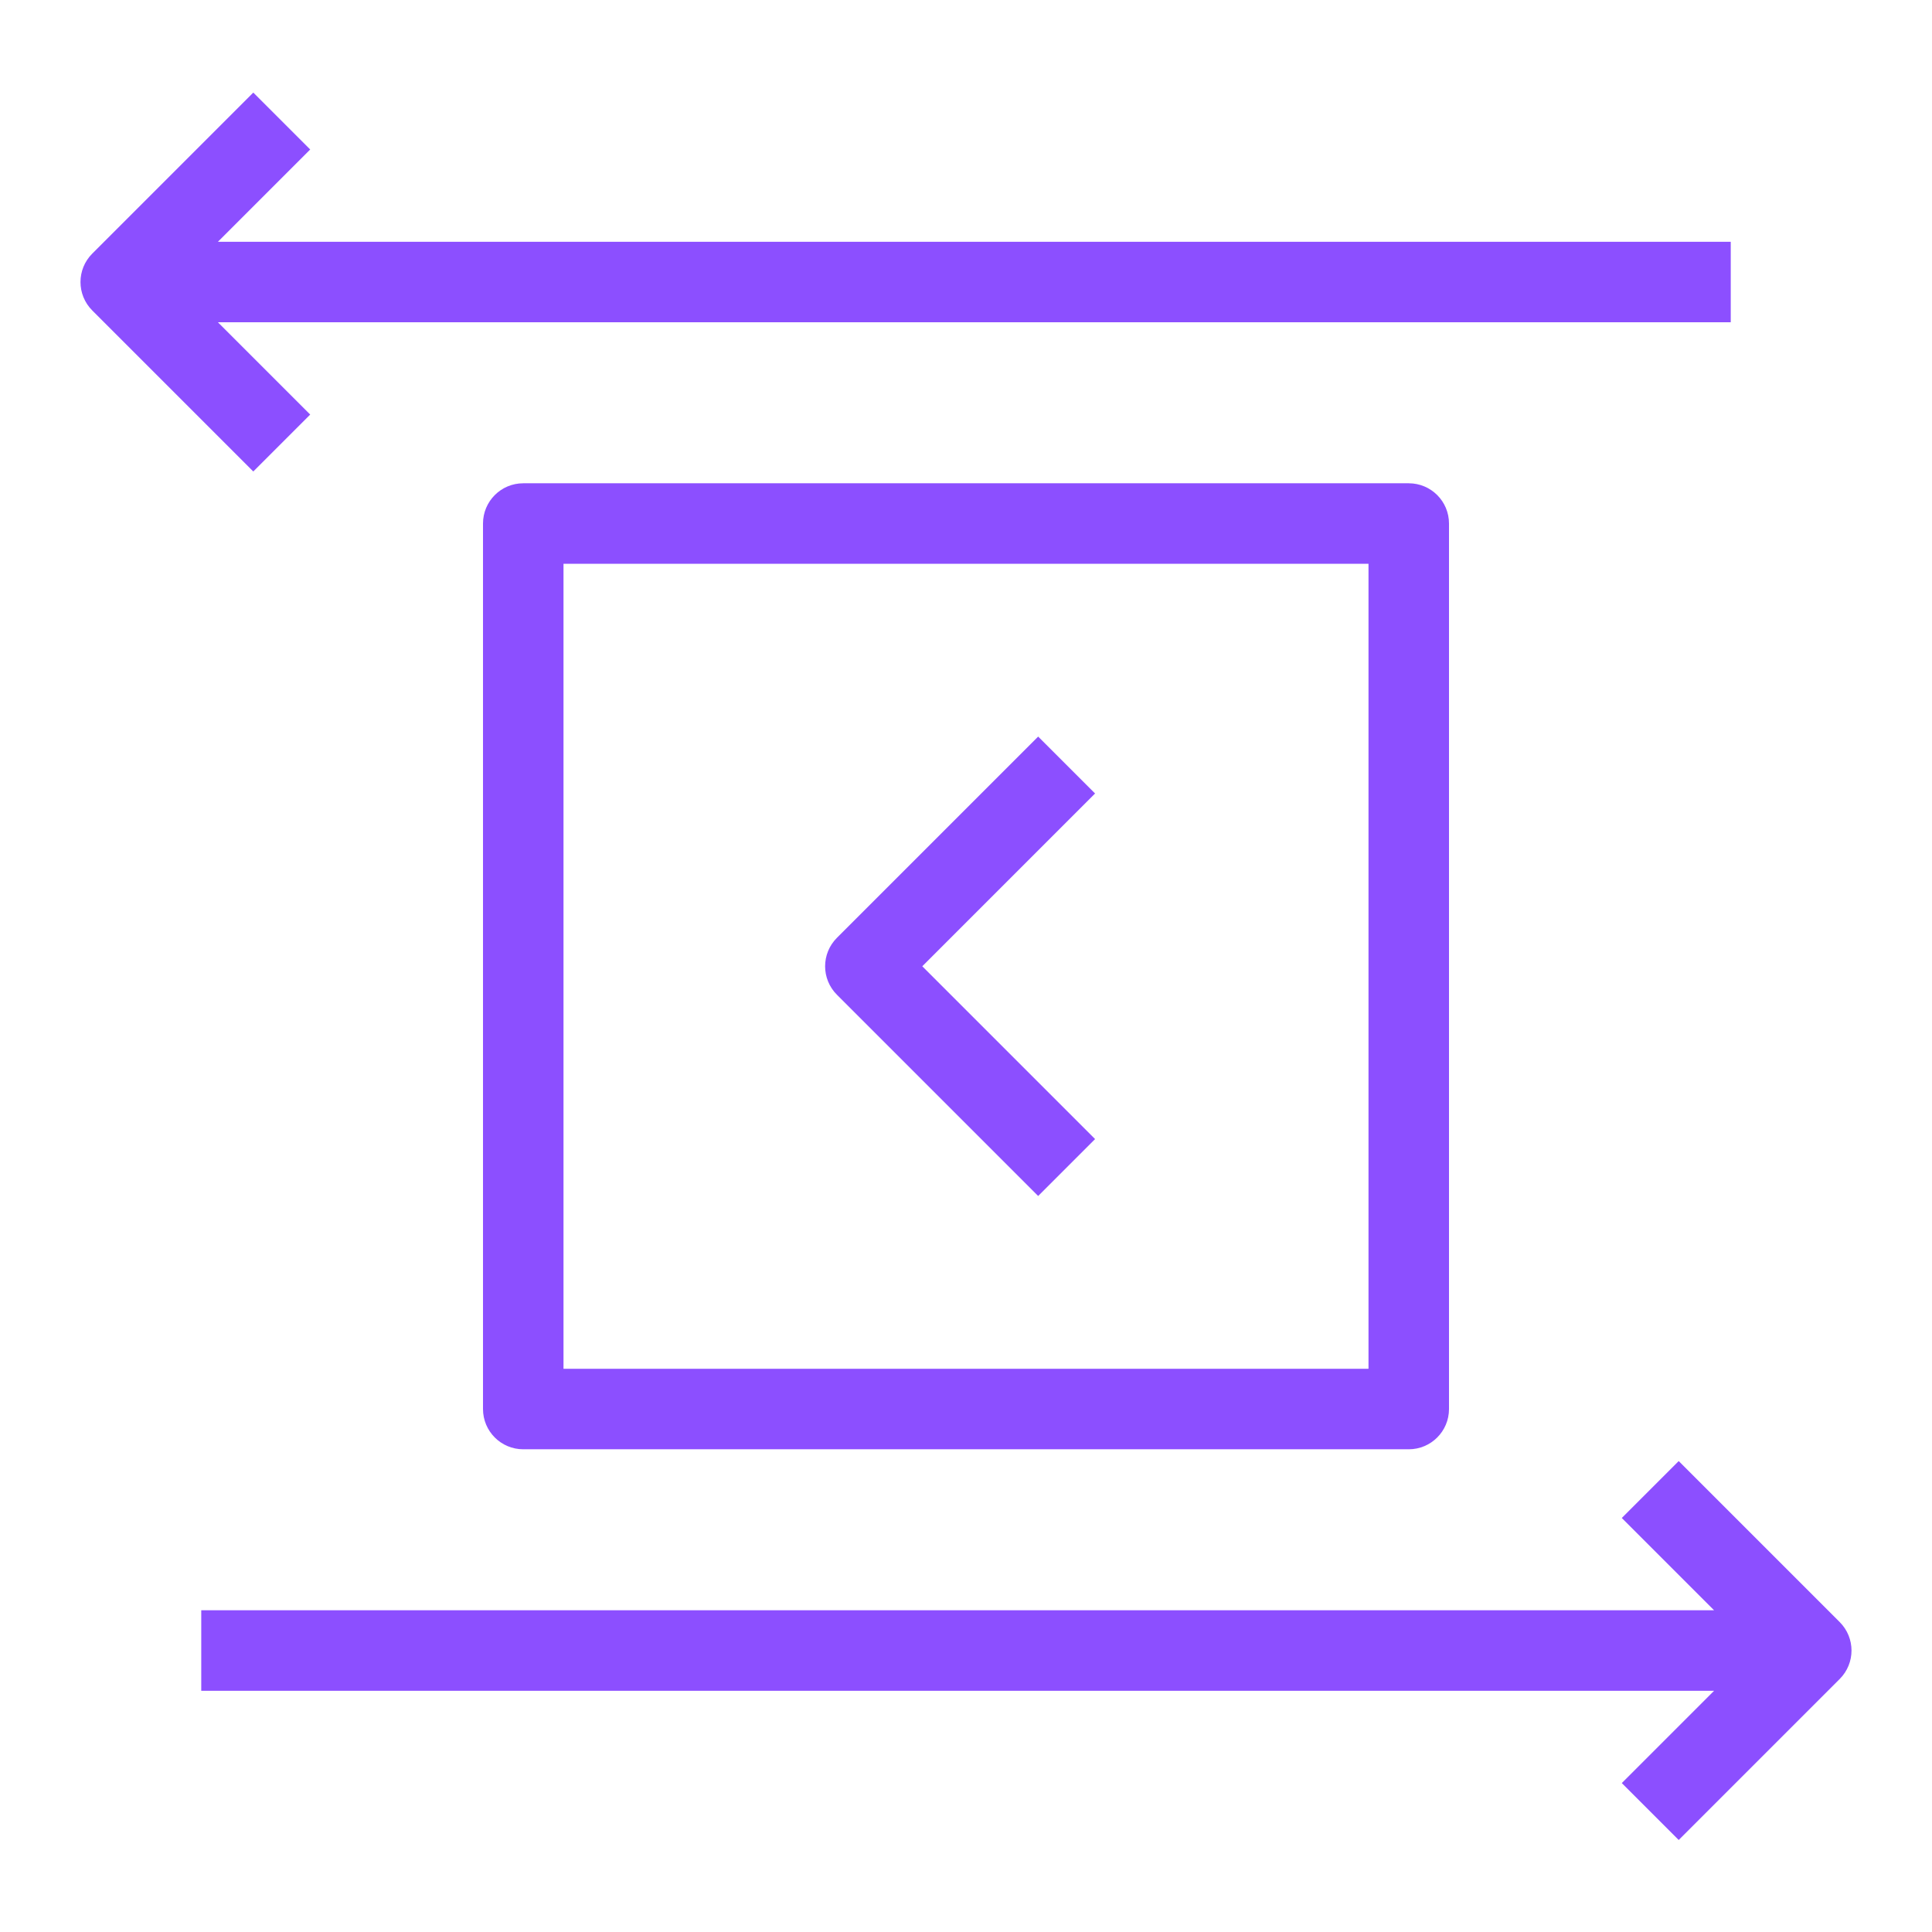 <?xml version="1.0" encoding="UTF-8"?>
<svg width="48px" height="48px" viewBox="0 0 48 48" version="1.1" xmlns="http://www.w3.org/2000/svg" xmlns:xlink="http://www.w3.org/1999/xlink">
    <title>Icon-Resource/Analytics/Res_AWS-Data-Exchange-for-APIs_48</title>
    <g id="Icon-Resource/Analytics/Res_AWS-Data-Exchange-for-APIs_48" stroke="none" stroke-width="1" fill="none" fill-rule="evenodd">
        <path d="M14,34.007 L34,34.007 L34,14.007 L14,14.007 L14,34.007 Z M35,12.007 C35.553,12.007 36,12.455 36,13.007 L36,35.007 C36,35.559 35.553,36.007 35,36.007 L13,36.007 C12.447,36.007 12,35.559 12,35.007 L12,13.007 C12,12.455 12.447,12.007 13,12.007 L35,12.007 Z M25.793,29.714 L27.207,28.3 L22.914,24.007 L27.207,19.714 L25.793,18.3 L20.793,23.3 C20.402,23.691 20.402,24.323 20.793,24.714 L25.793,29.714 Z M7.707,10.3 L5.414,8.007 L43,8.007 L43,6.007 L5.414,6.007 L7.707,3.714 L6.293,2.3 L2.293,6.3 C1.902,6.691 1.902,7.323 2.293,7.714 L6.293,11.714 L7.707,10.3 Z M45.707,41.714 L41.707,45.714 L40.293,44.3 L42.586,42.007 L5,42.007 L5,40.007 L42.586,40.007 L40.293,37.714 L41.707,36.3 L45.707,40.3 C46.098,40.691 46.098,41.323 45.707,41.714 L45.707,41.714 Z" id="Fill-1" fill="#8C4FFF"></path>
    </g>
</svg>
